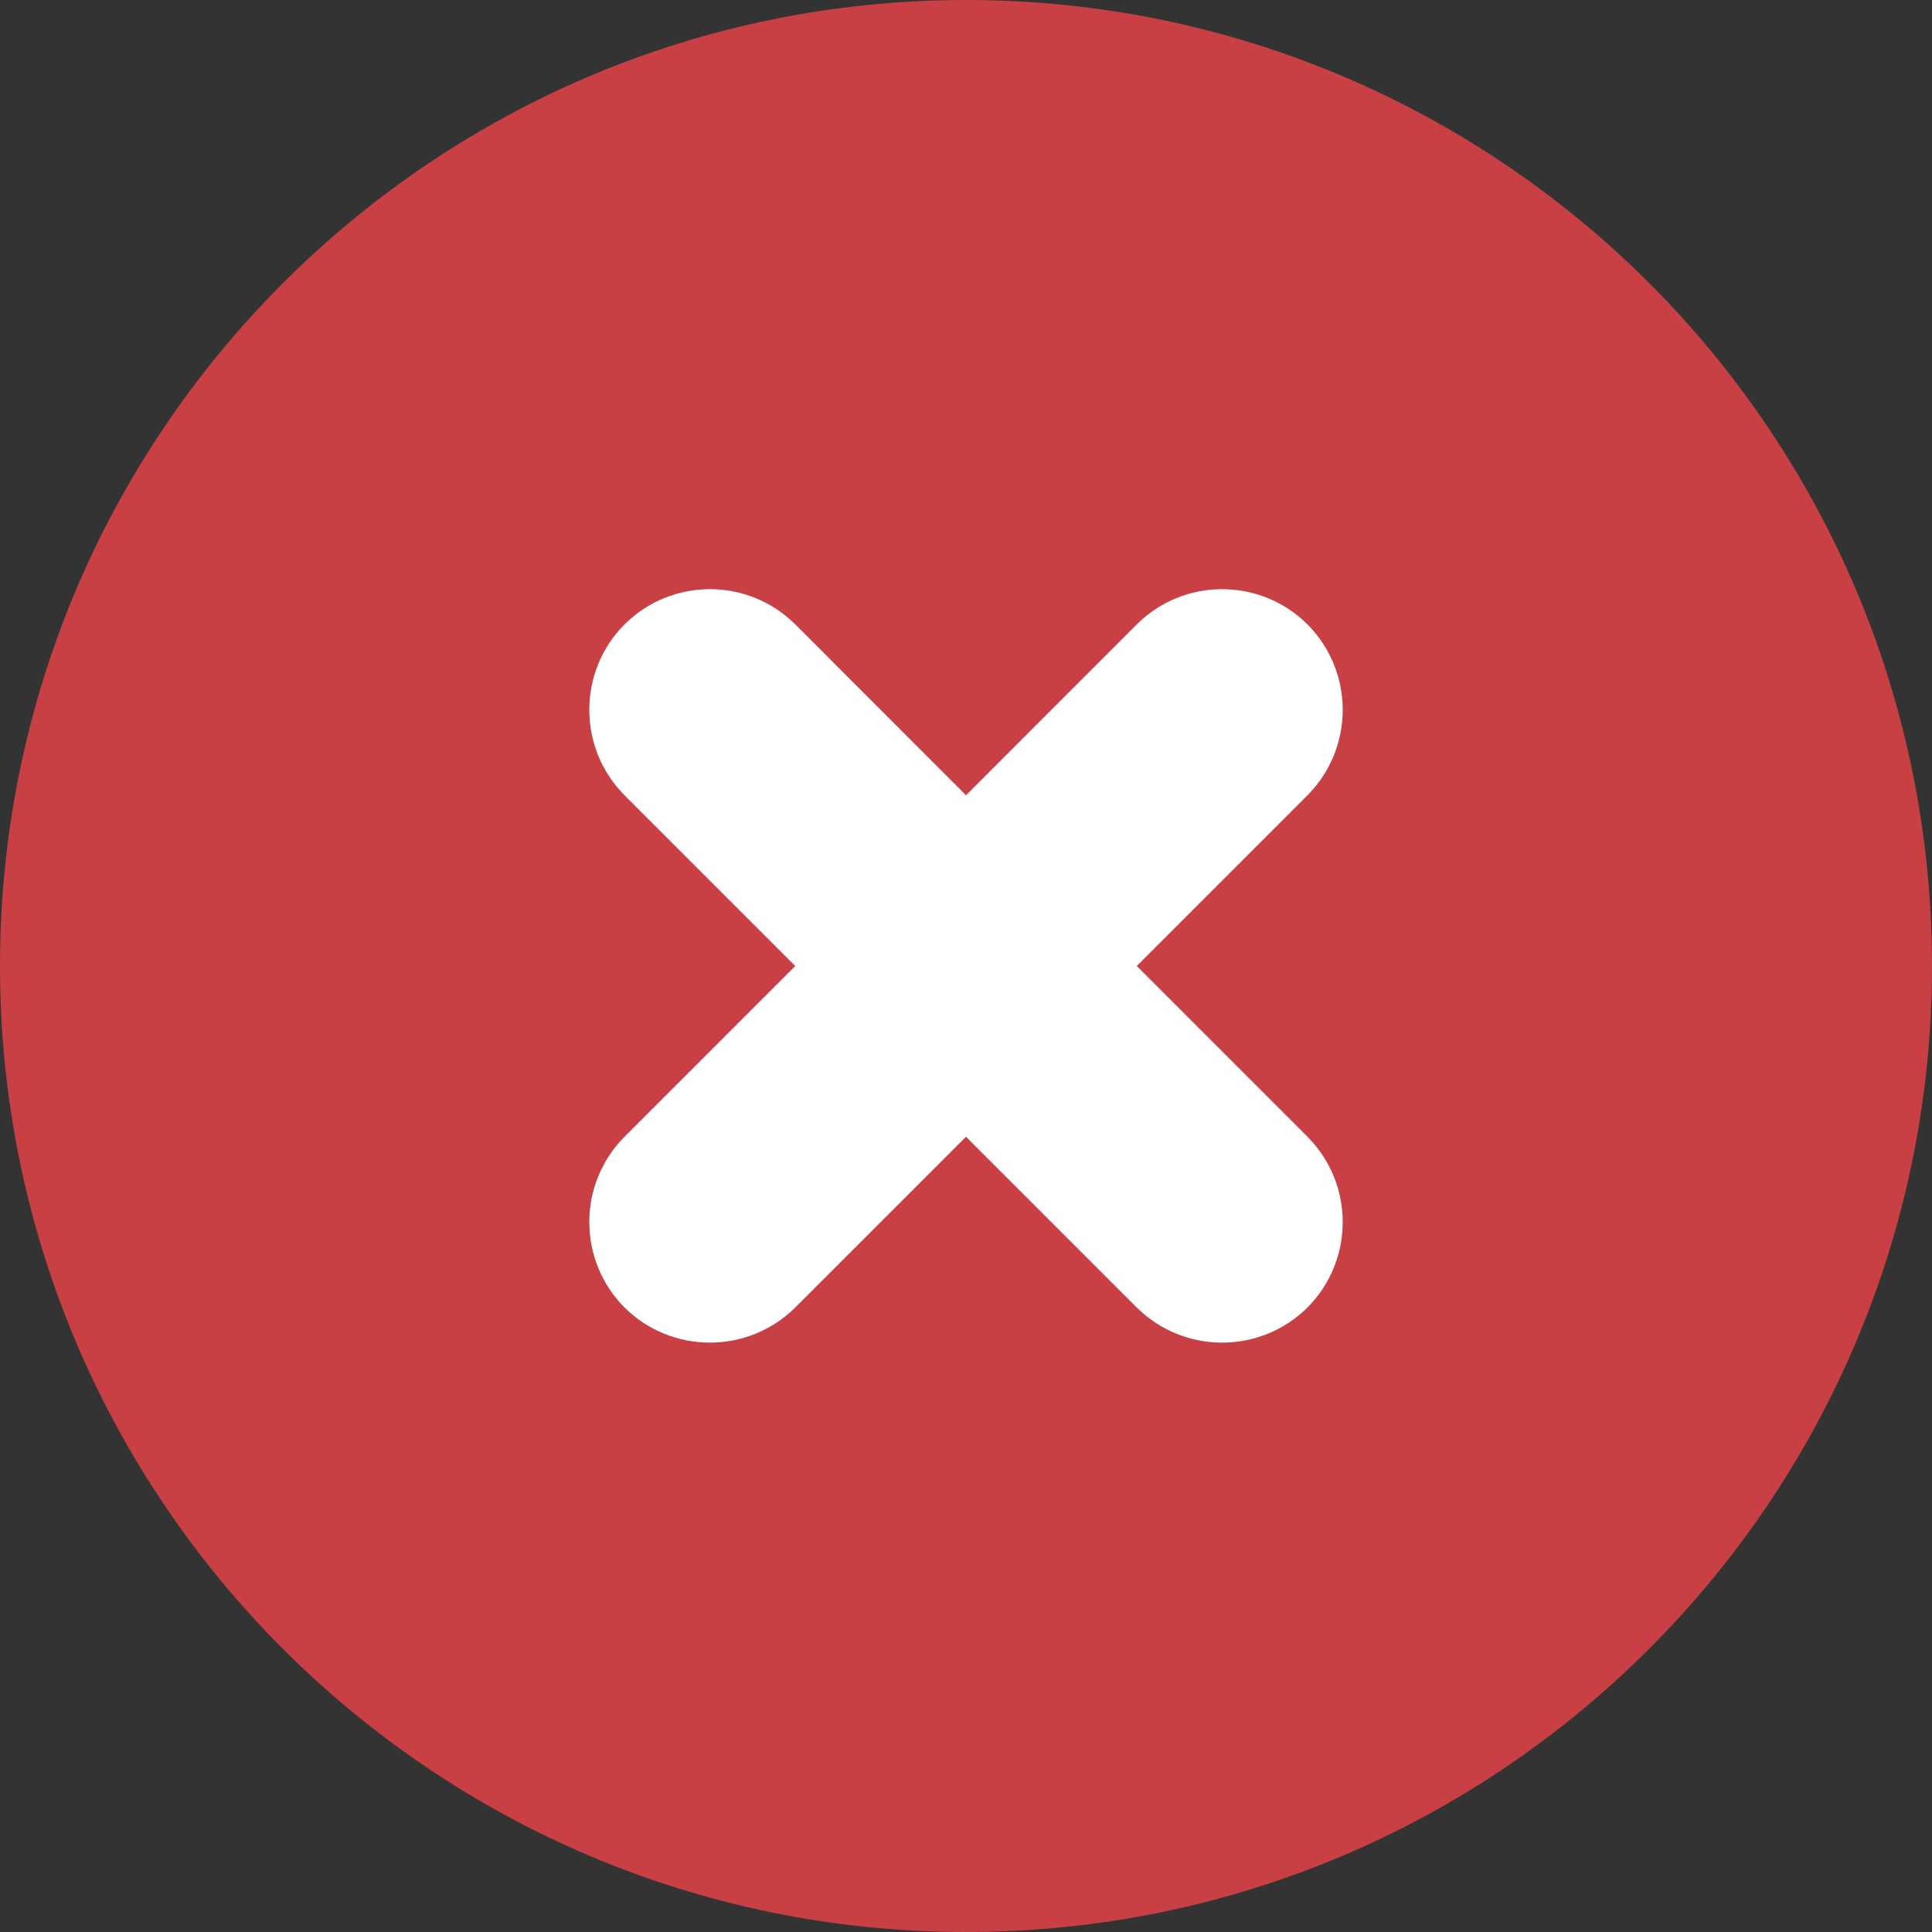 <svg xmlns="http://www.w3.org/2000/svg" width="16" height="16" viewBox="0 0 16 16">
  <rect x="0" y="0" width="16" height="16" fill="#333333" stroke="none"/>
  <g fill="none">
    <path fill="#C84043" d="M16,7.999 C16,3.581 12.418,0 8,0 C3.585,0 0,3.582 0,8 C0,12.418 3.585,16 8,16 C12.417,16 16,12.417 16,7.999"/>
    <path fill="#FFF" d="M9.414,10.828 L8,9.414 L6.586,10.828 C6.194,11.216 5.563,11.216 5.172,10.828 C4.783,10.437 4.783,9.805 5.172,9.414 L6.586,8 L5.172,6.586 C4.783,6.195 4.783,5.562 5.172,5.171 C5.563,4.782 6.195,4.782 6.586,5.171 L8,6.586 L9.414,5.171 C9.805,4.782 10.437,4.782 10.828,5.171 C11.217,5.563 11.217,6.194 10.828,6.586 L9.414,8 L10.828,9.414 C11.217,9.805 11.217,10.437 10.828,10.828 C10.437,11.216 9.806,11.216 9.414,10.828"/>
  </g>
</svg>
